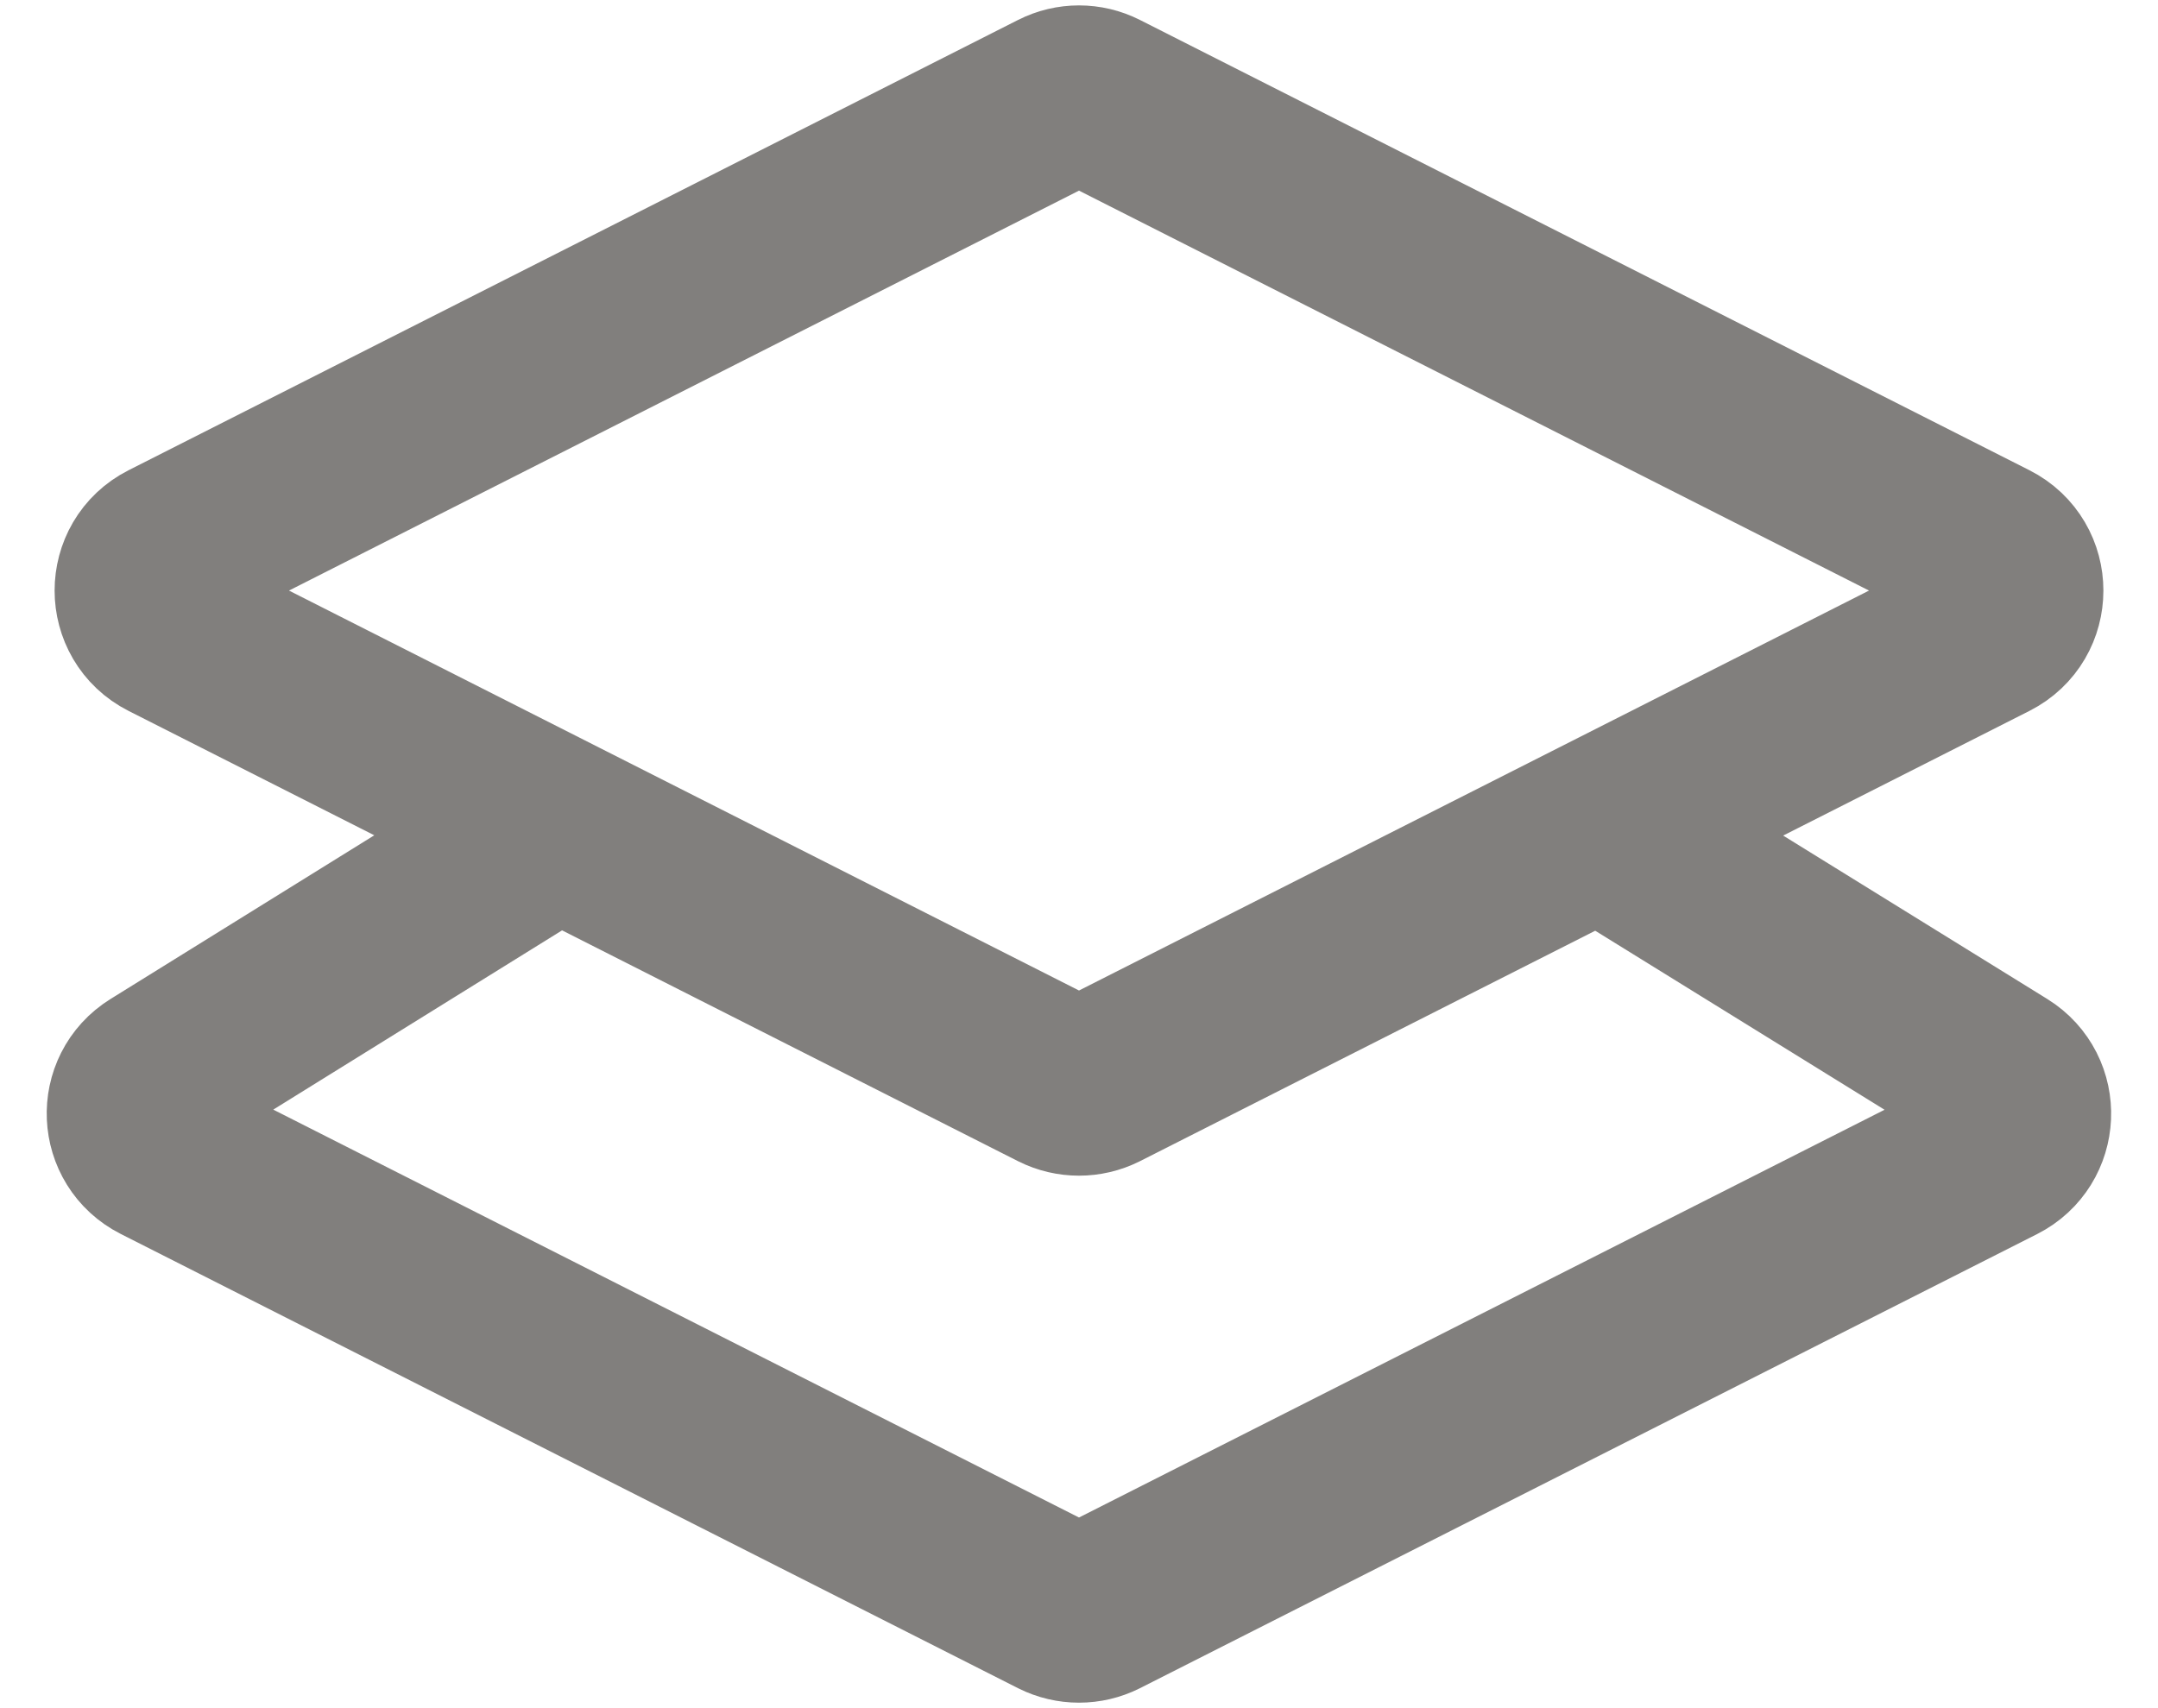 <svg width="24" height="19" viewBox="0 0 24 19" fill="none" xmlns="http://www.w3.org/2000/svg">
<path d="M17.79 9.207L22.119 7.015C22.484 6.83 22.484 6.308 22.119 6.123L12.226 1.114C12.084 1.042 11.916 1.042 11.774 1.114L1.881 6.123C1.516 6.308 1.516 6.83 1.881 7.015L11.774 12.024C11.916 12.095 12.084 12.095 12.226 12.024L17.79 9.207ZM17.79 9.207L22.242 11.962C22.574 12.168 22.553 12.657 22.205 12.834L12.226 17.886C12.084 17.957 11.916 17.957 11.774 17.886L1.794 12.833C1.446 12.657 1.424 12.168 1.756 11.962L6.194 9.207" stroke="#817F7D" stroke-width="2"/>
</svg>
